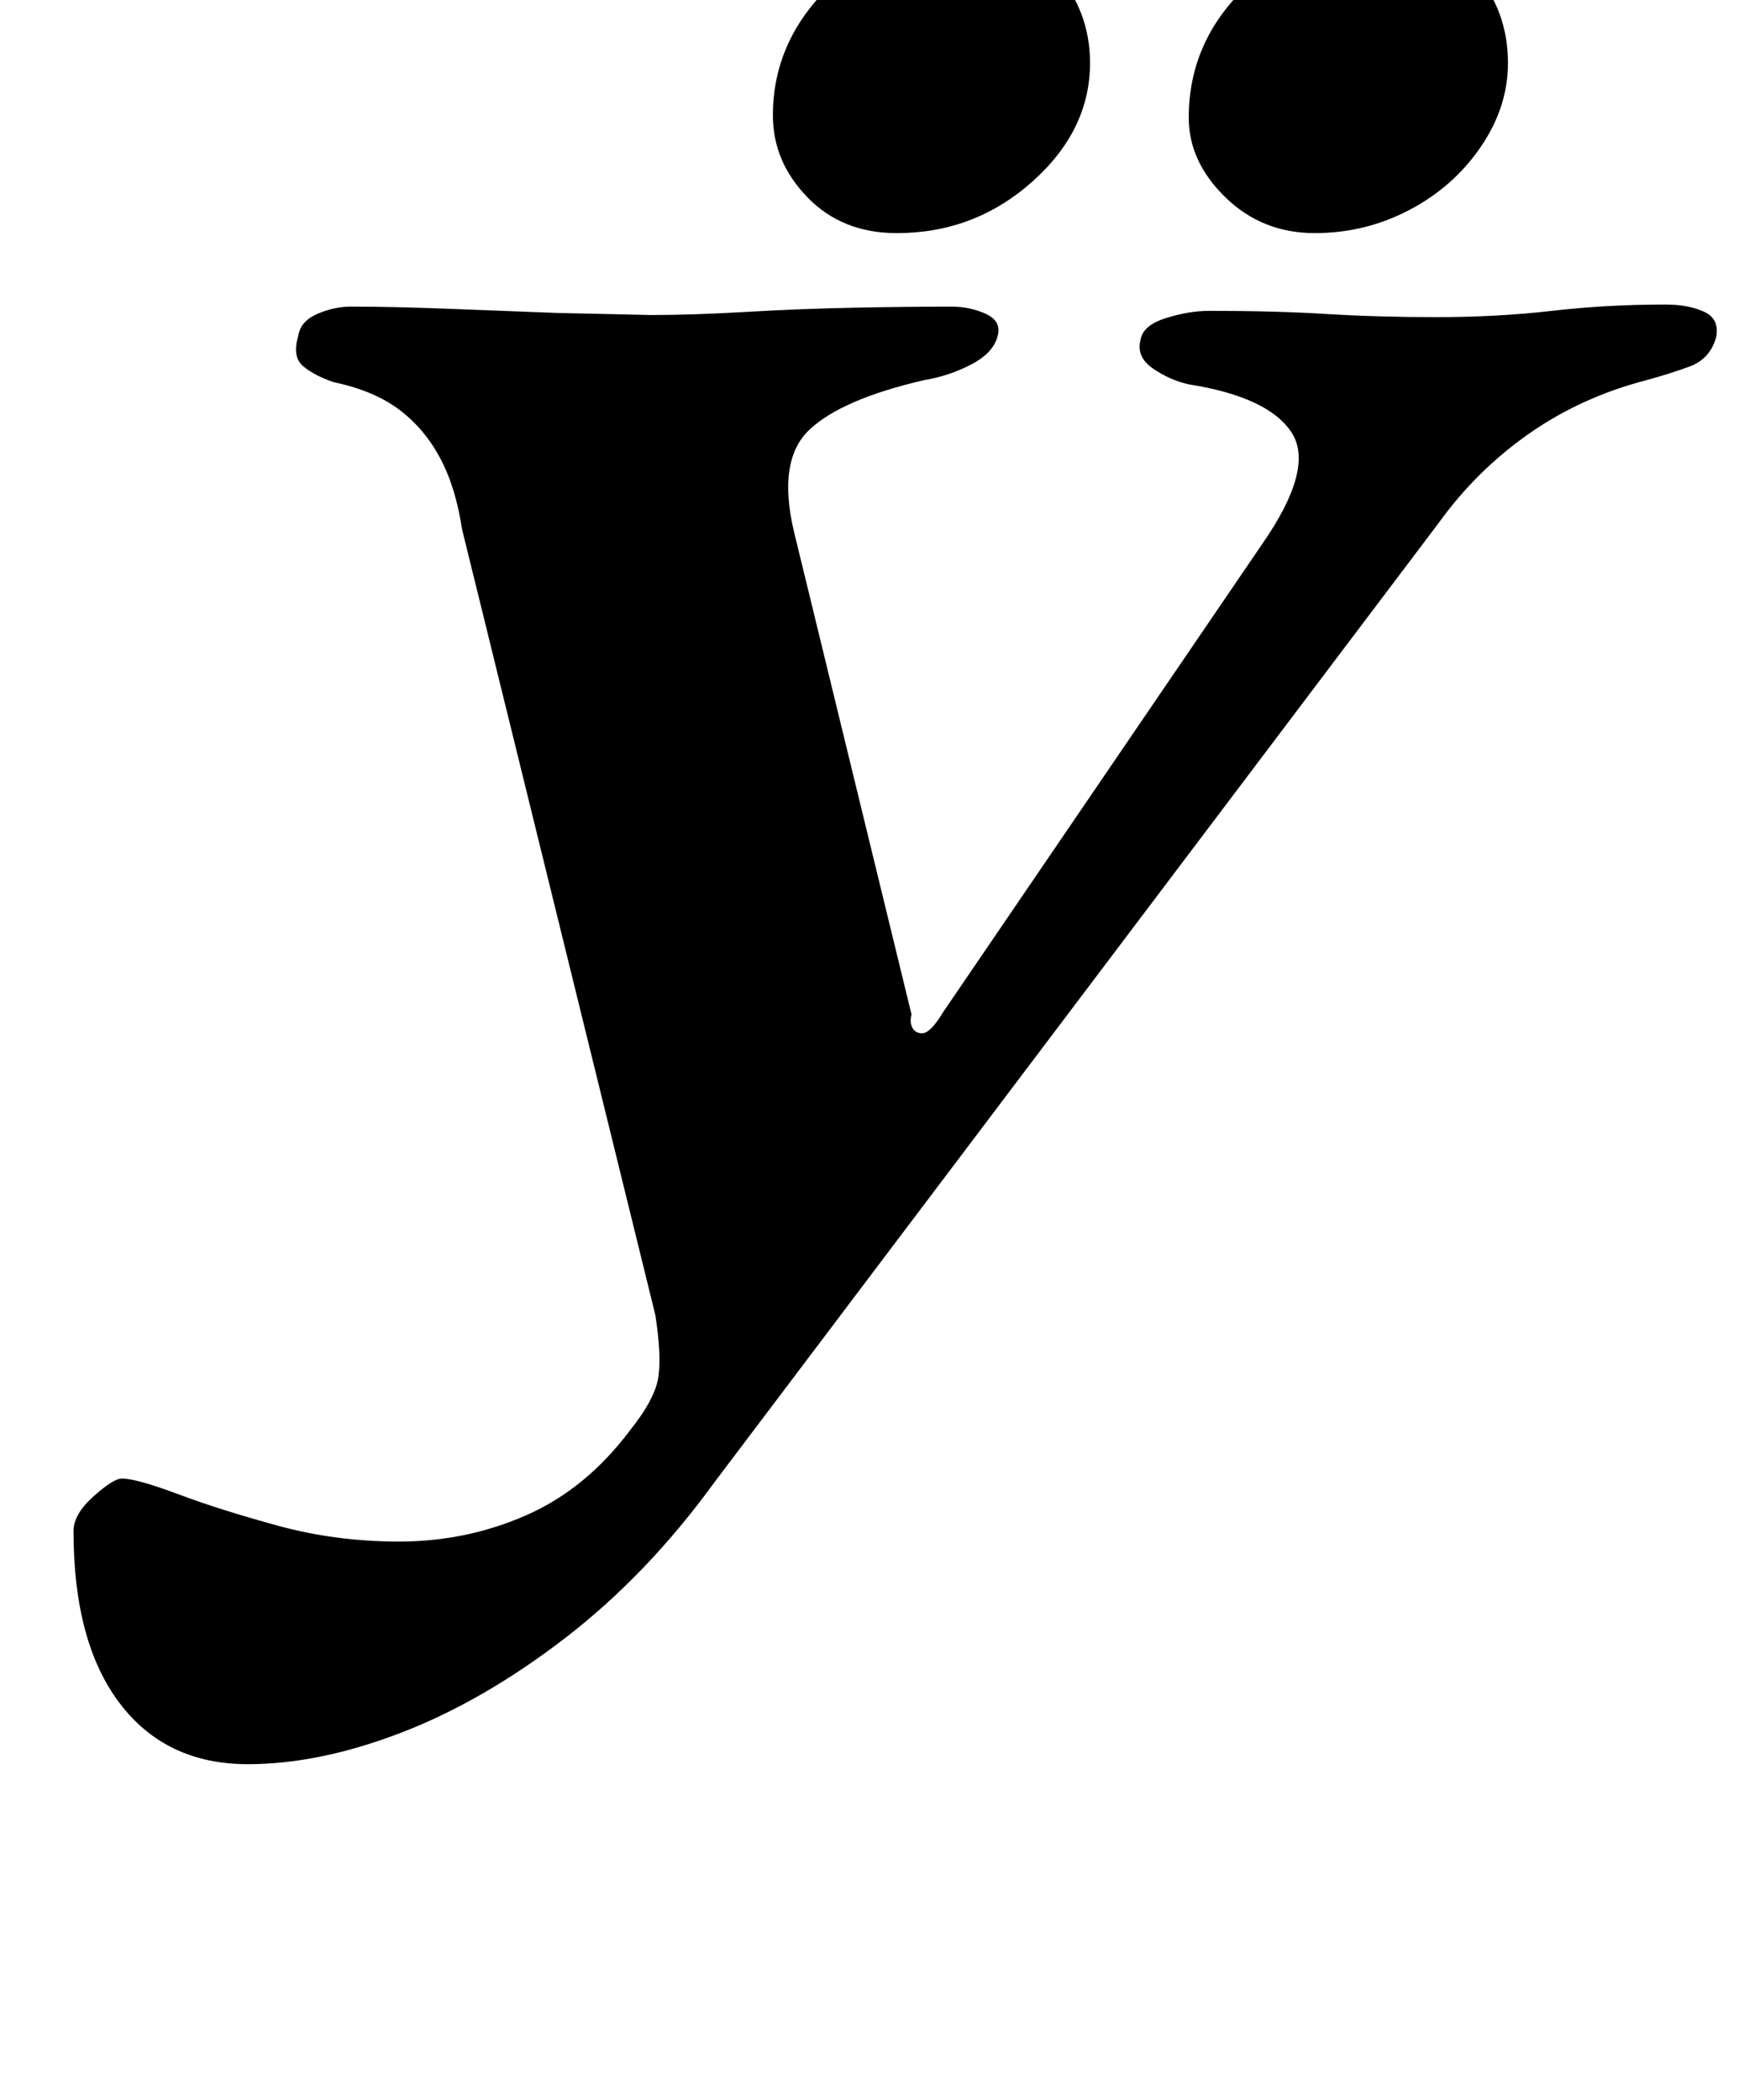 <?xml version="1.0" standalone="no"?>
<!DOCTYPE svg PUBLIC "-//W3C//DTD SVG 1.1//EN" "http://www.w3.org/Graphics/SVG/1.1/DTD/svg11.dtd" >
<svg xmlns="http://www.w3.org/2000/svg" xmlns:xlink="http://www.w3.org/1999/xlink" version="1.1" viewBox="-10 0 828 1000">
  <g transform="matrix(1 0 0 -1 0 800)">
   <path fill="currentColor"
d="M108 -40q-39 0 -61 29t-22 82q0 8 9.5 16.5t13.5 8.5q7 0 27 -7.5t47.5 -15t57.5 -7.5q32 0 60.5 12.5t49.5 40.5q12 15 13.5 25.5t-1.5 29.5l-92 374q-3 20 -10.5 34t-19.5 23t-31 13q-9 3 -14.5 7.5t-2.5 14.5q1 7 9 10.5t16 3.5q20 0 46 -1l52 -2t45 -1q20 0 45.5 1.5
t51.5 2t46 0.5q9 0 16.5 -3.5t5.5 -10.5q-2 -8 -12.5 -13.5t-22.5 -7.5q-39 -9 -54.5 -23.5t-7.5 -48.5l56 -230q-1 -4 0.5 -6.5t4.5 -2.5q2 0 4.5 2.5t5.5 7.5l152 223q25 36 14 53t-49 23q-9 2 -17 7.5t-6 13.5q1 7 12 10.5t21 3.5q31 0 55.5 -1.5t52.5 -1.5q29 0 55 3
t54 3q11 0 18.5 -3.5t5.5 -12.5q-3 -10 -12.5 -13.5t-20.5 -6.5q-31 -8 -56 -25.5t-43 -42.5l-345 -457q-32 -44 -71 -74t-78 -45t-73 -15zM616 689q-25 0 -42.5 17t-17.5 38q0 36 27 62t67 26q26 0 42 -18.5t16 -43.5q0 -21 -13 -40t-34 -30t-45 -11zM417 689
q-26 0 -42.5 17t-16.5 39q0 35 26.5 61t66.5 26q25 0 41.5 -18.5t16.5 -43.5q0 -32 -27.5 -56.5t-64.5 -24.5z" />
  </g>

</svg>

